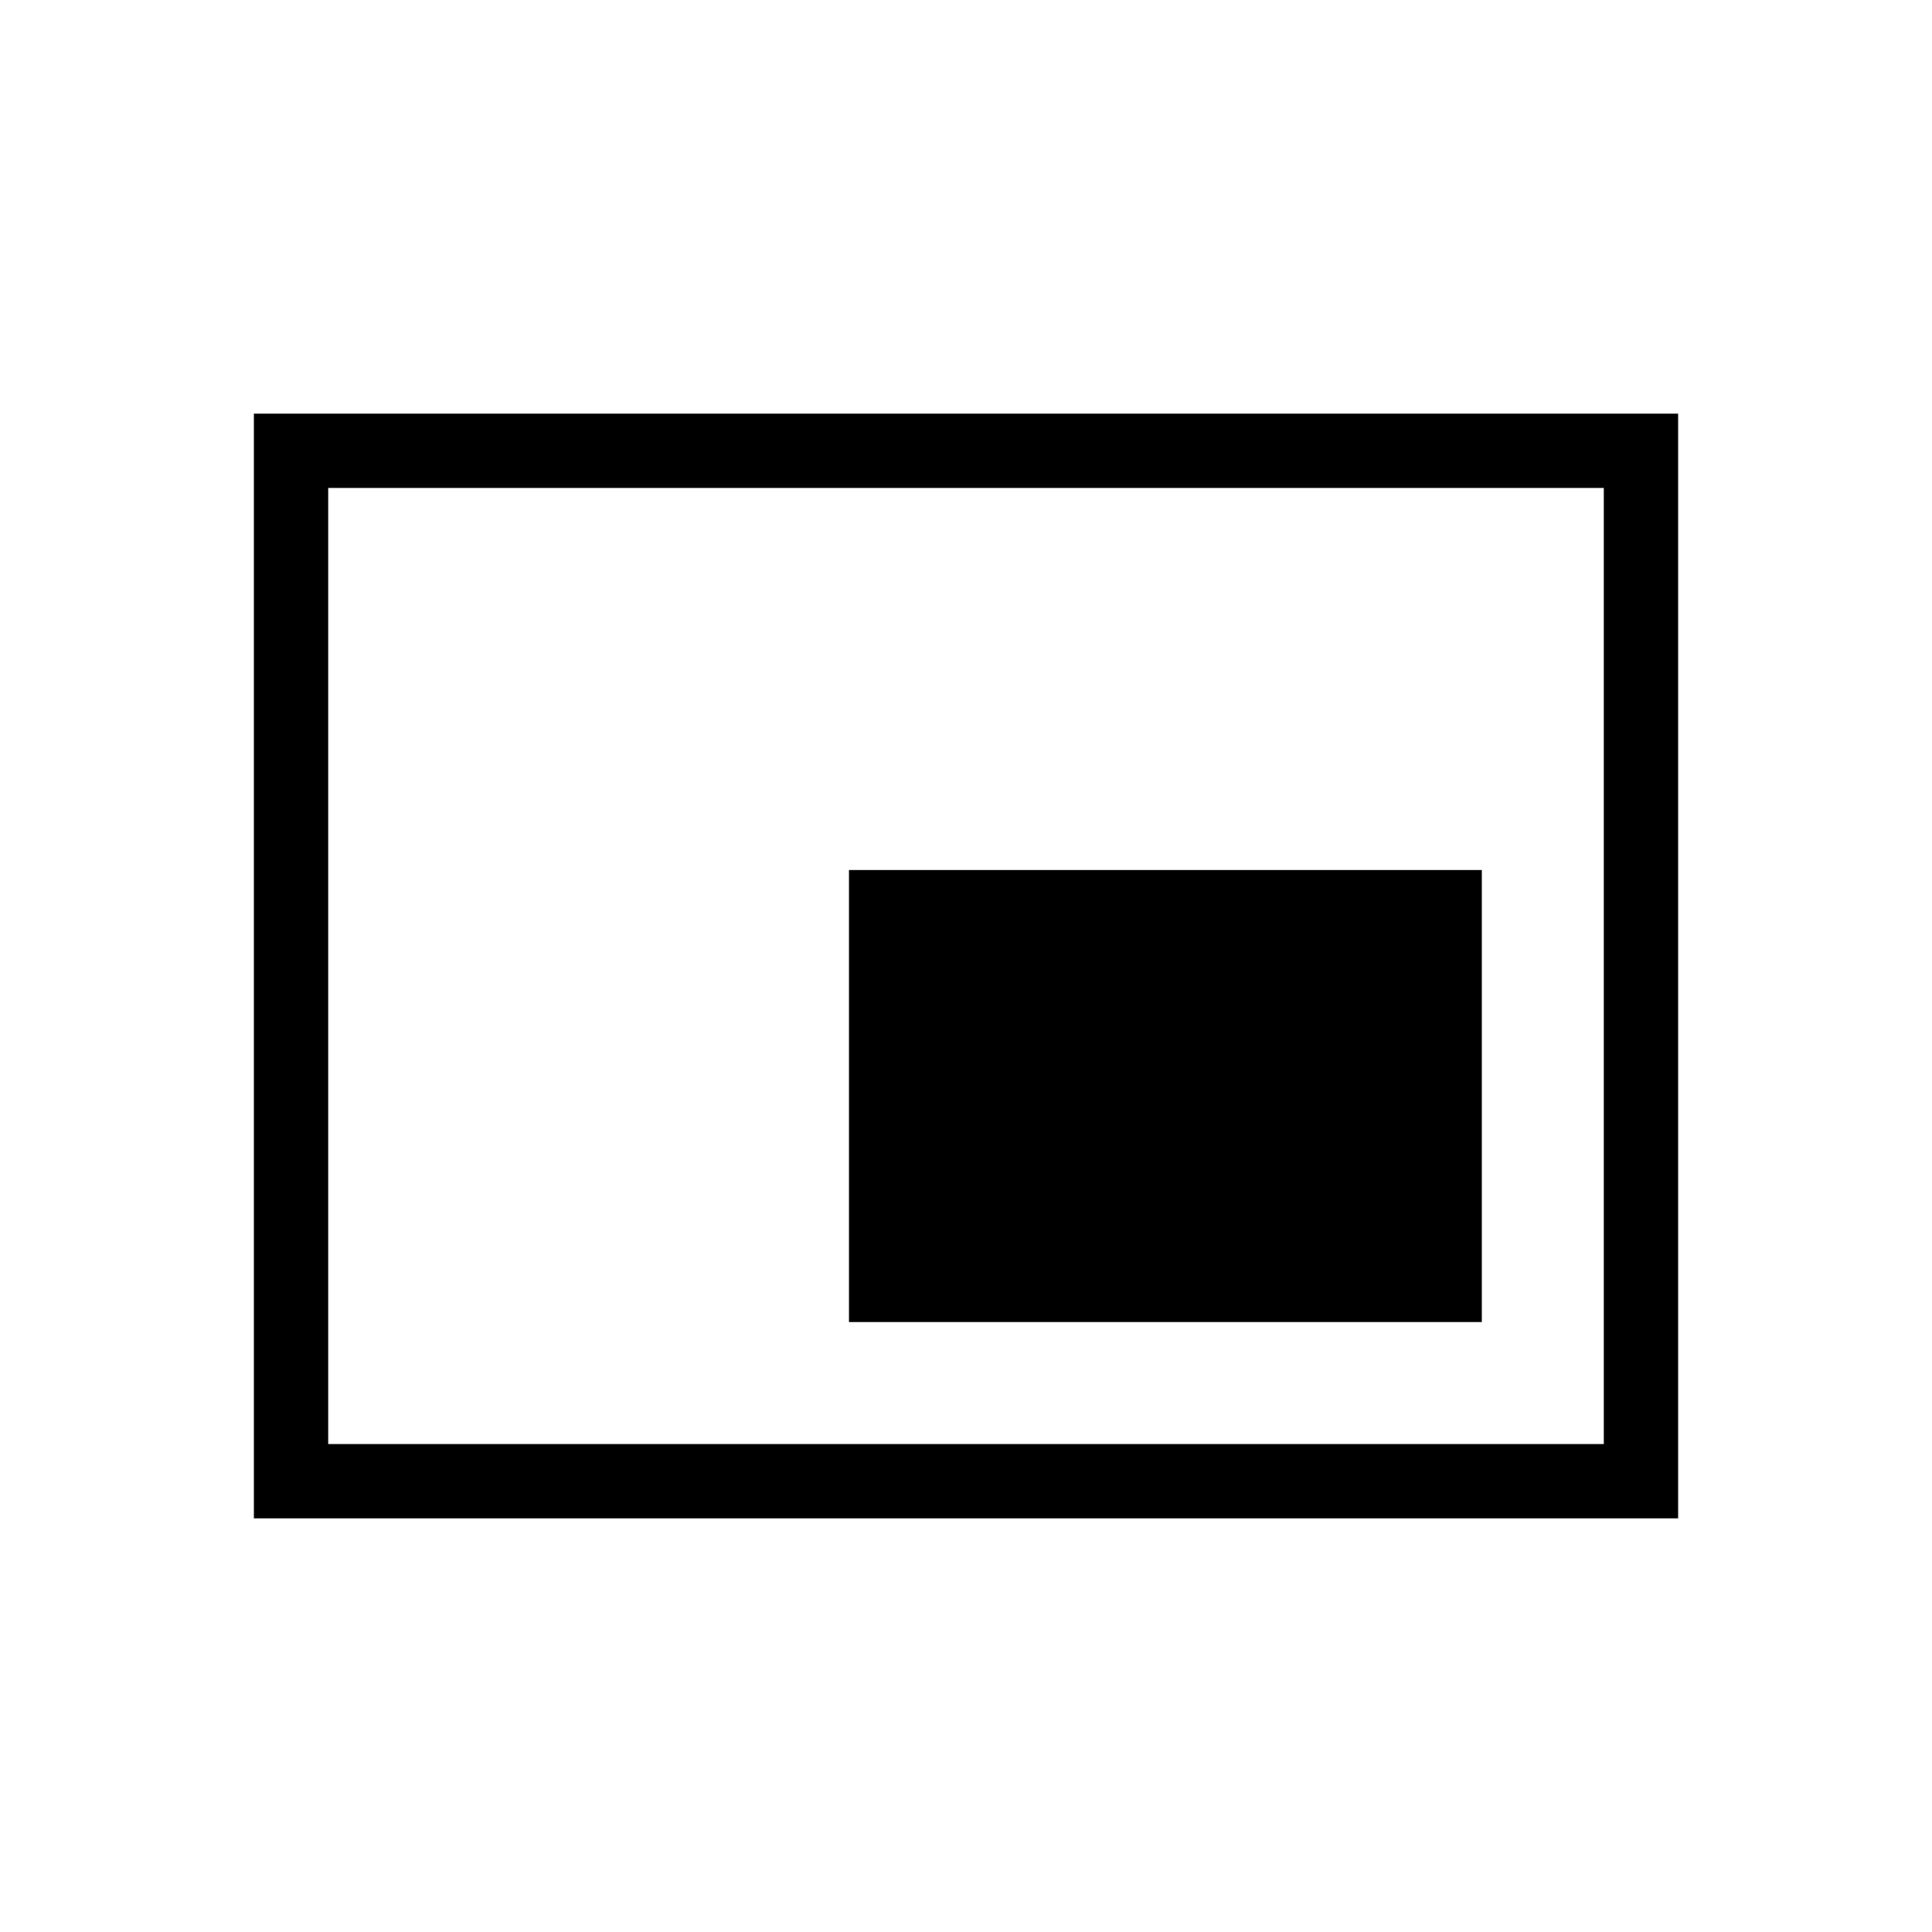 <svg xmlns="http://www.w3.org/2000/svg" height="24" viewBox="0 -960 960 960" width="24"><path d="M421.85-303.08h314.46v-224.61H421.85v224.61Zm-295.7 97.54v-548.92h707.7v548.92h-707.7Zm36.93-36.92h633.84v-475.08H163.08v475.08Zm0 0v-475.08 475.08Z"/></svg>